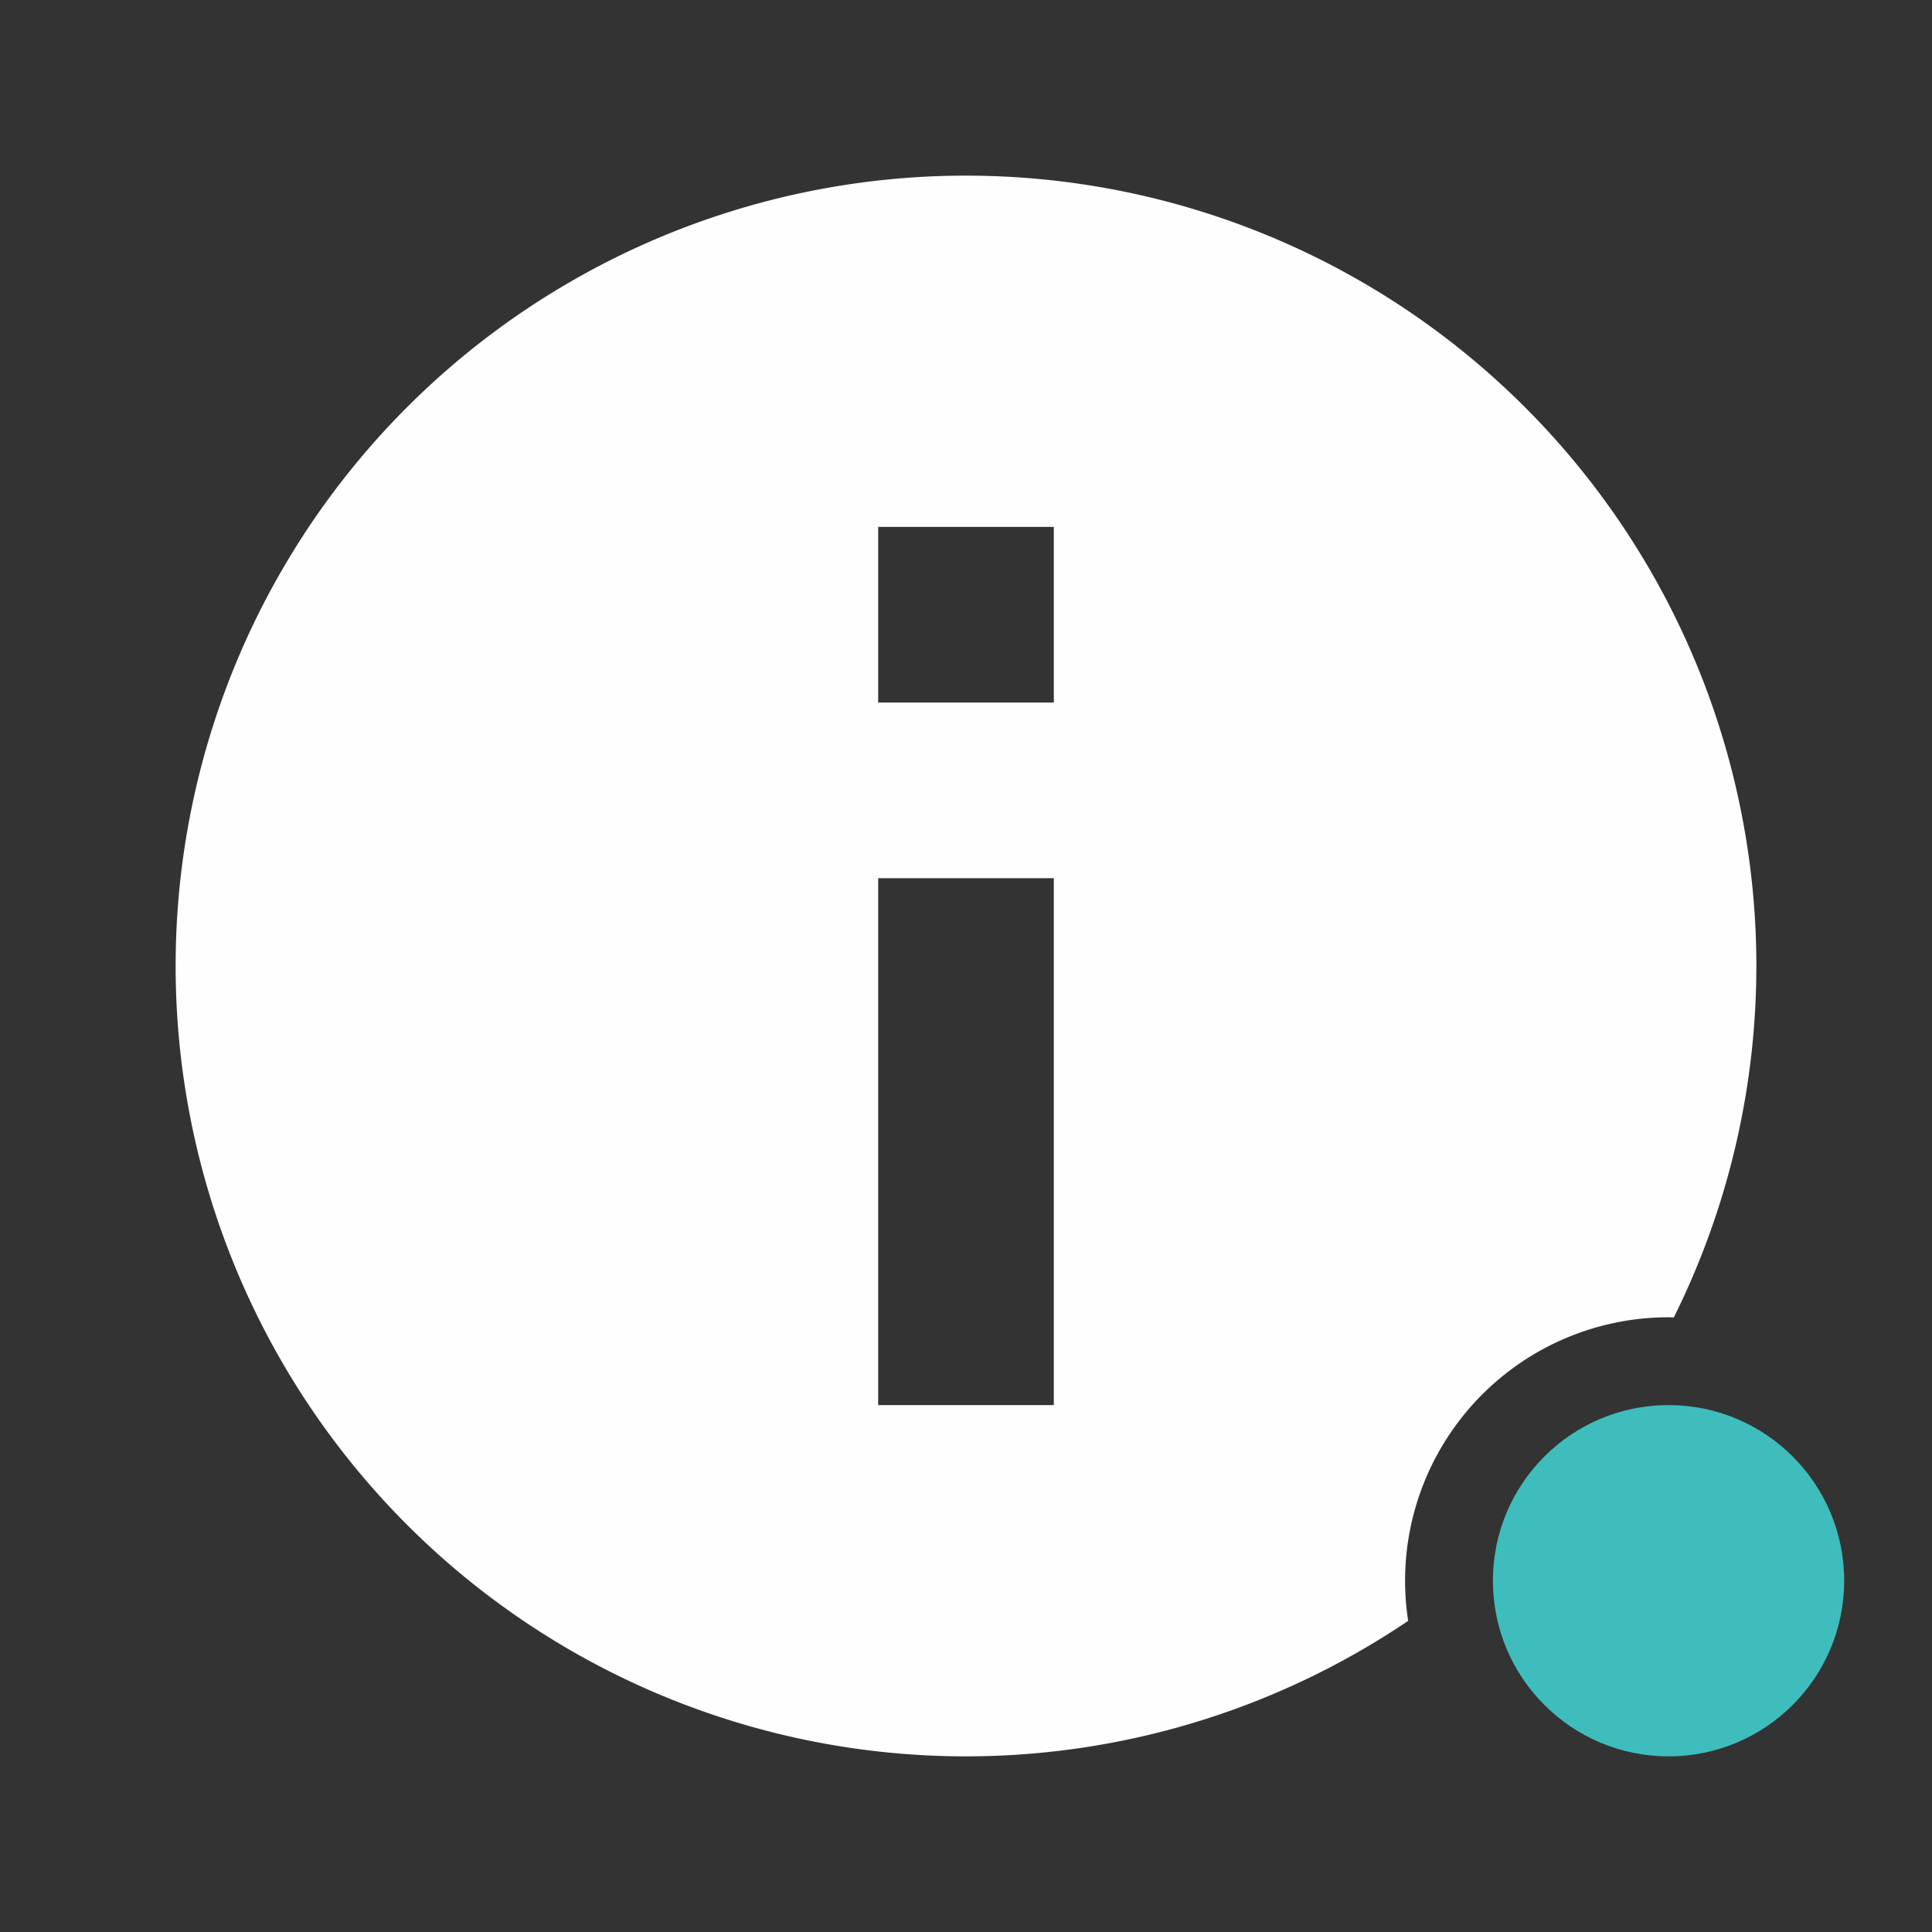 <svg width="22" height="22" version="1.1" xmlns="http://www.w3.org/2000/svg">
 <rect width="100%" height="100%" fill="#333333" stroke="none"/>
 <defs>
  <style id="current-color-scheme" type="text/css">
   .ColorScheme-Text { color:#fefefe; } .ColorScheme-Highlight { color:#3fbdbd; }
  </style>
 </defs>
 <path d="m10.99 2a9 9 0 0 0-8.99 9 9 9 0 0 0 9 9 9 9 0 0 0 5.035-1.543 3 3 0 0 1-0.035-0.457 3 3 0 0 1 3-3 3 3 0 0 1 0.06 2e-3 9 9 0 0 0 0.94-4.002 9 9 0 0 0-9-9 9 9 0 0 0-0.01 0zm-0.99 4h2v2h-2zm0 4h2v6h-2z" class="ColorScheme-Text" fill="currentColor"/>
 <circle cx="19" cy="18" r="2" class="ColorScheme-Highlight" fill="currentColor"/>
</svg>

